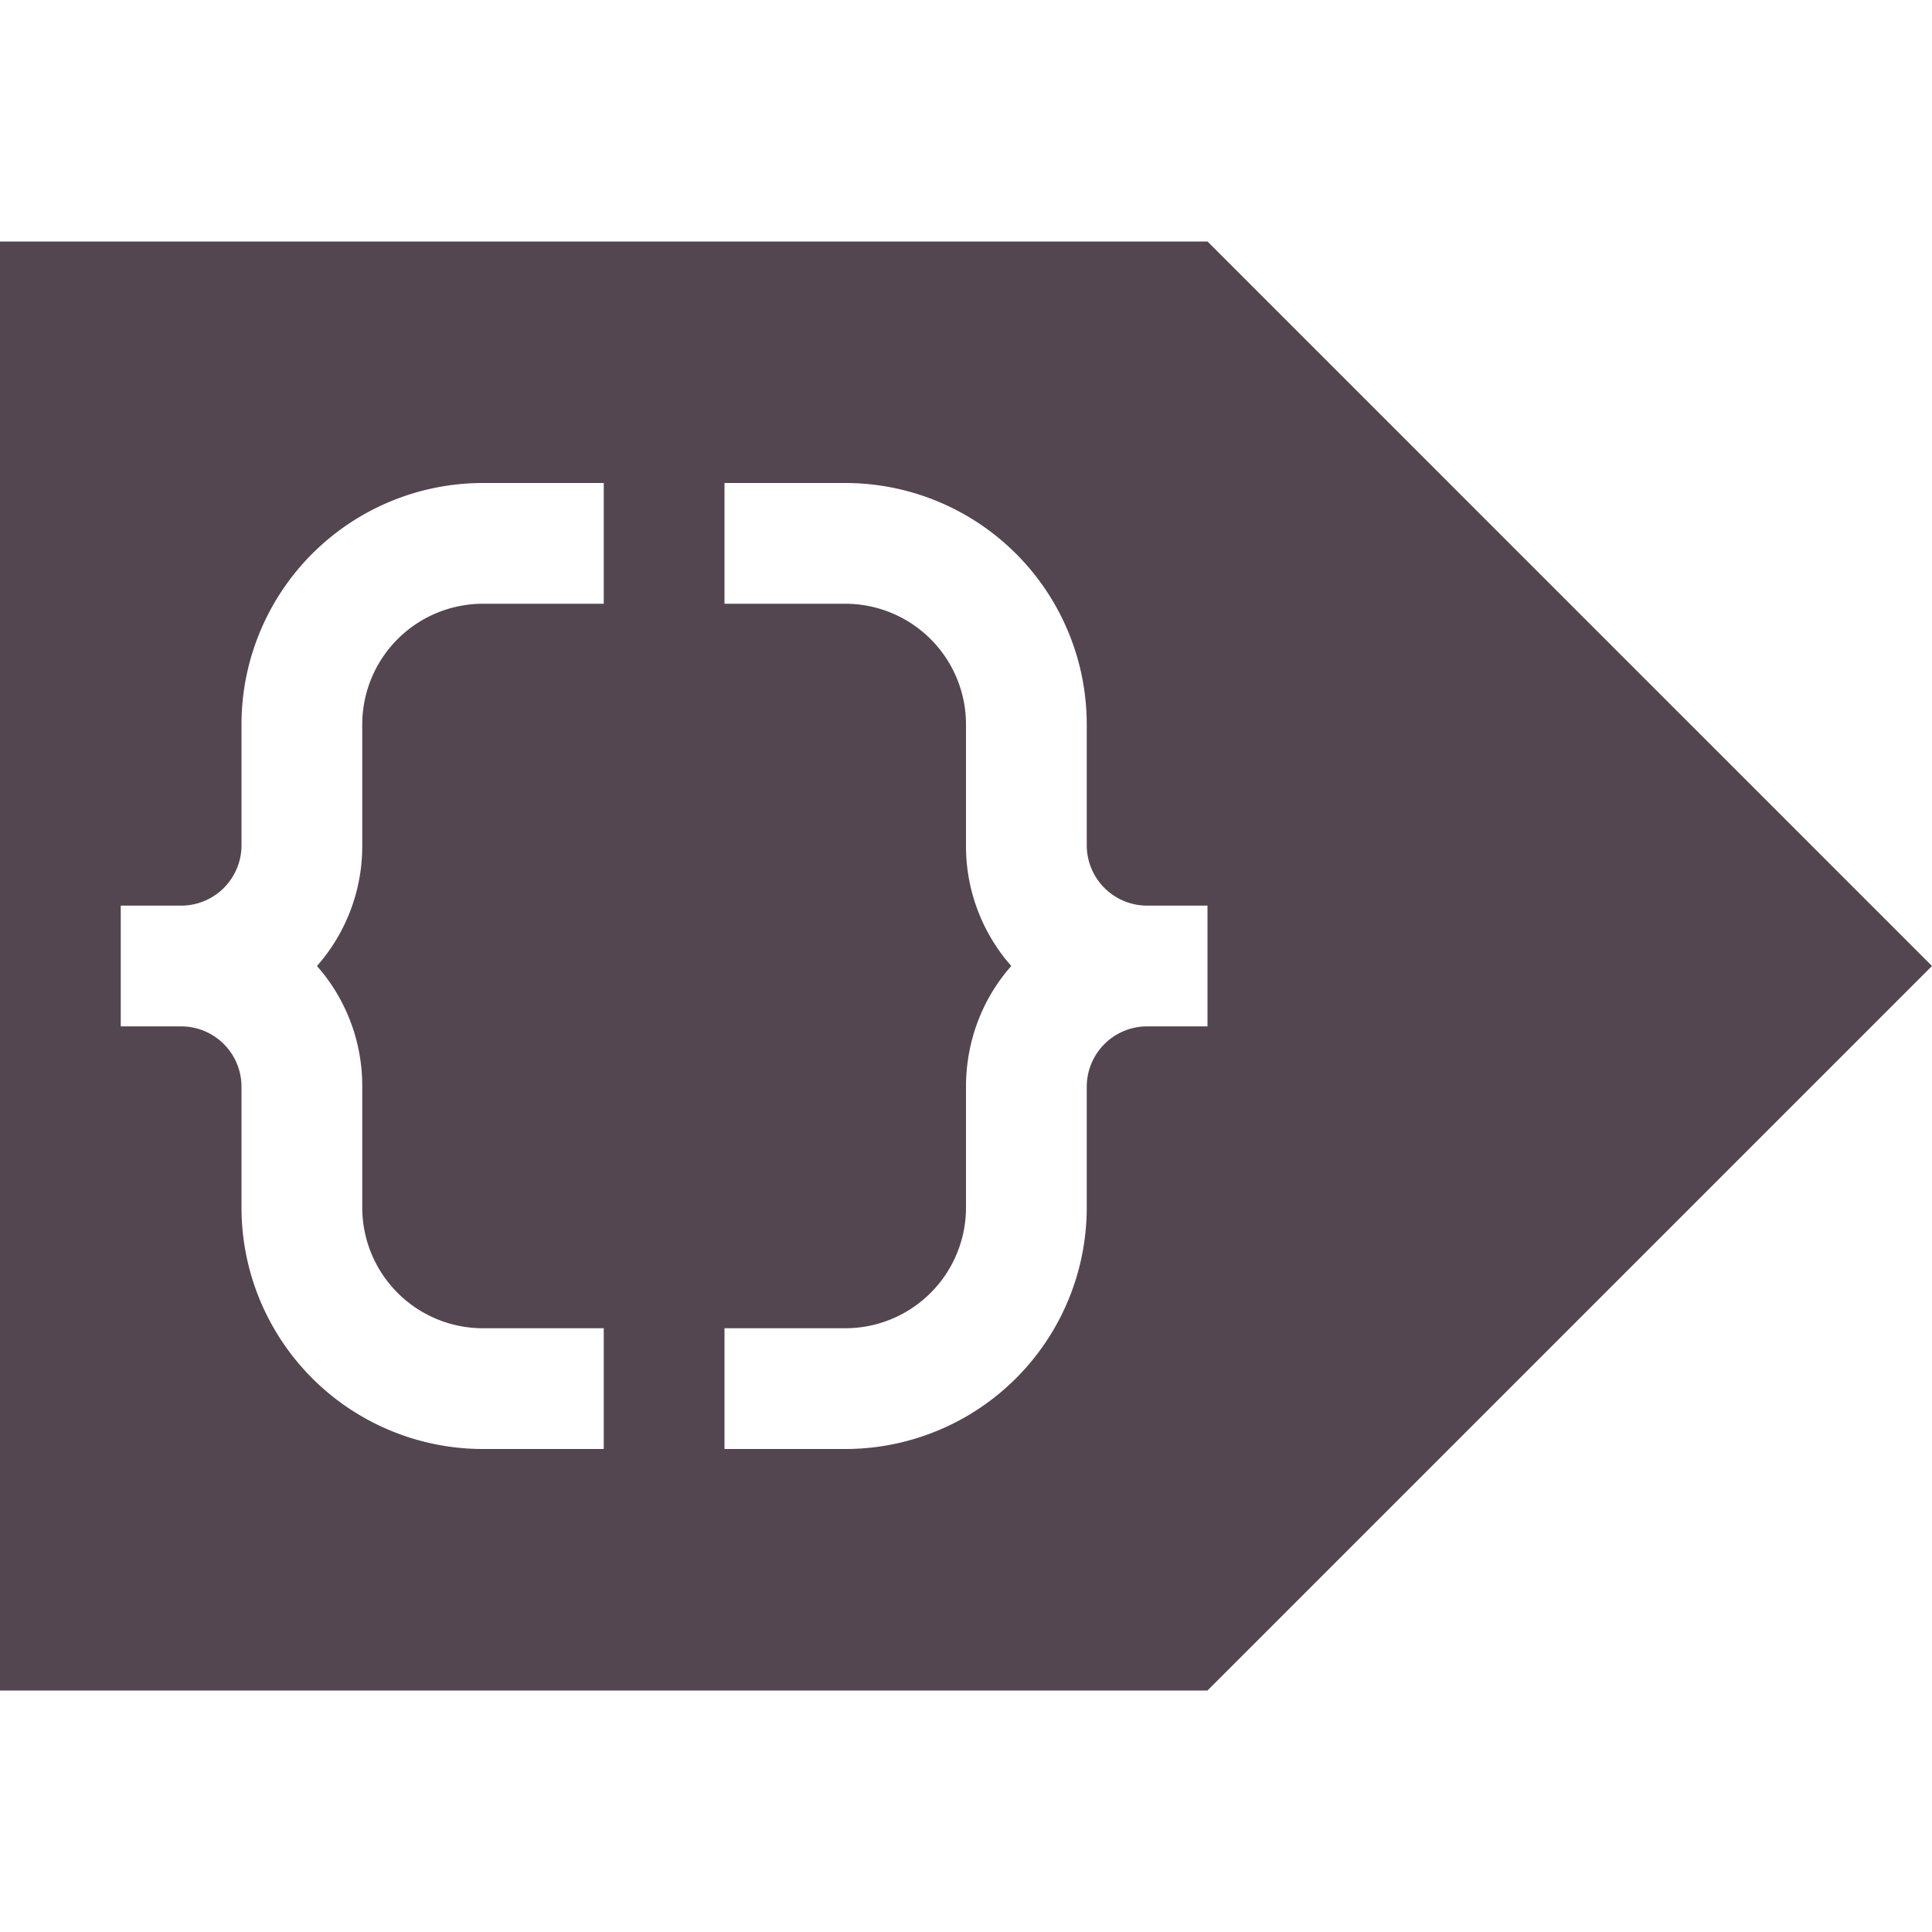 <svg xmlns="http://www.w3.org/2000/svg" viewBox="0 0 16 16"><path d="M0 2v12h10l5.293-5.293L16 8l-.707-.707L10 2H0m4 2h1v1H4a1 1 0 0 0-1 1v1a1.5 1.5 0 0 1-.375 1A1.5 1.5 0 0 1 3 9v1a1 1 0 0 0 1 1h1v1H4a2 2 0 0 1-2-2V9a.5.5 0 0 0-.5-.5H1v-1h.5A.5.5 0 0 0 2 7V6a2 2 0 0 1 2-2m2 0h1a2 2 0 0 1 2 2v1a.5.5 0 0 0 .5.5h.5v1h-.5A.5.5 0 0 0 9 9v1a2 2 0 0 1-2 2H6v-1h1a1 1 0 0 0 1-1V9c0-.383.14-.735.375-1A1.5 1.5 0 0 1 8 7V6a1 1 0 0 0-1-1H6z" style="color:#534650;fill:currentColor;fill-opacity:1;stroke:none"/></svg>